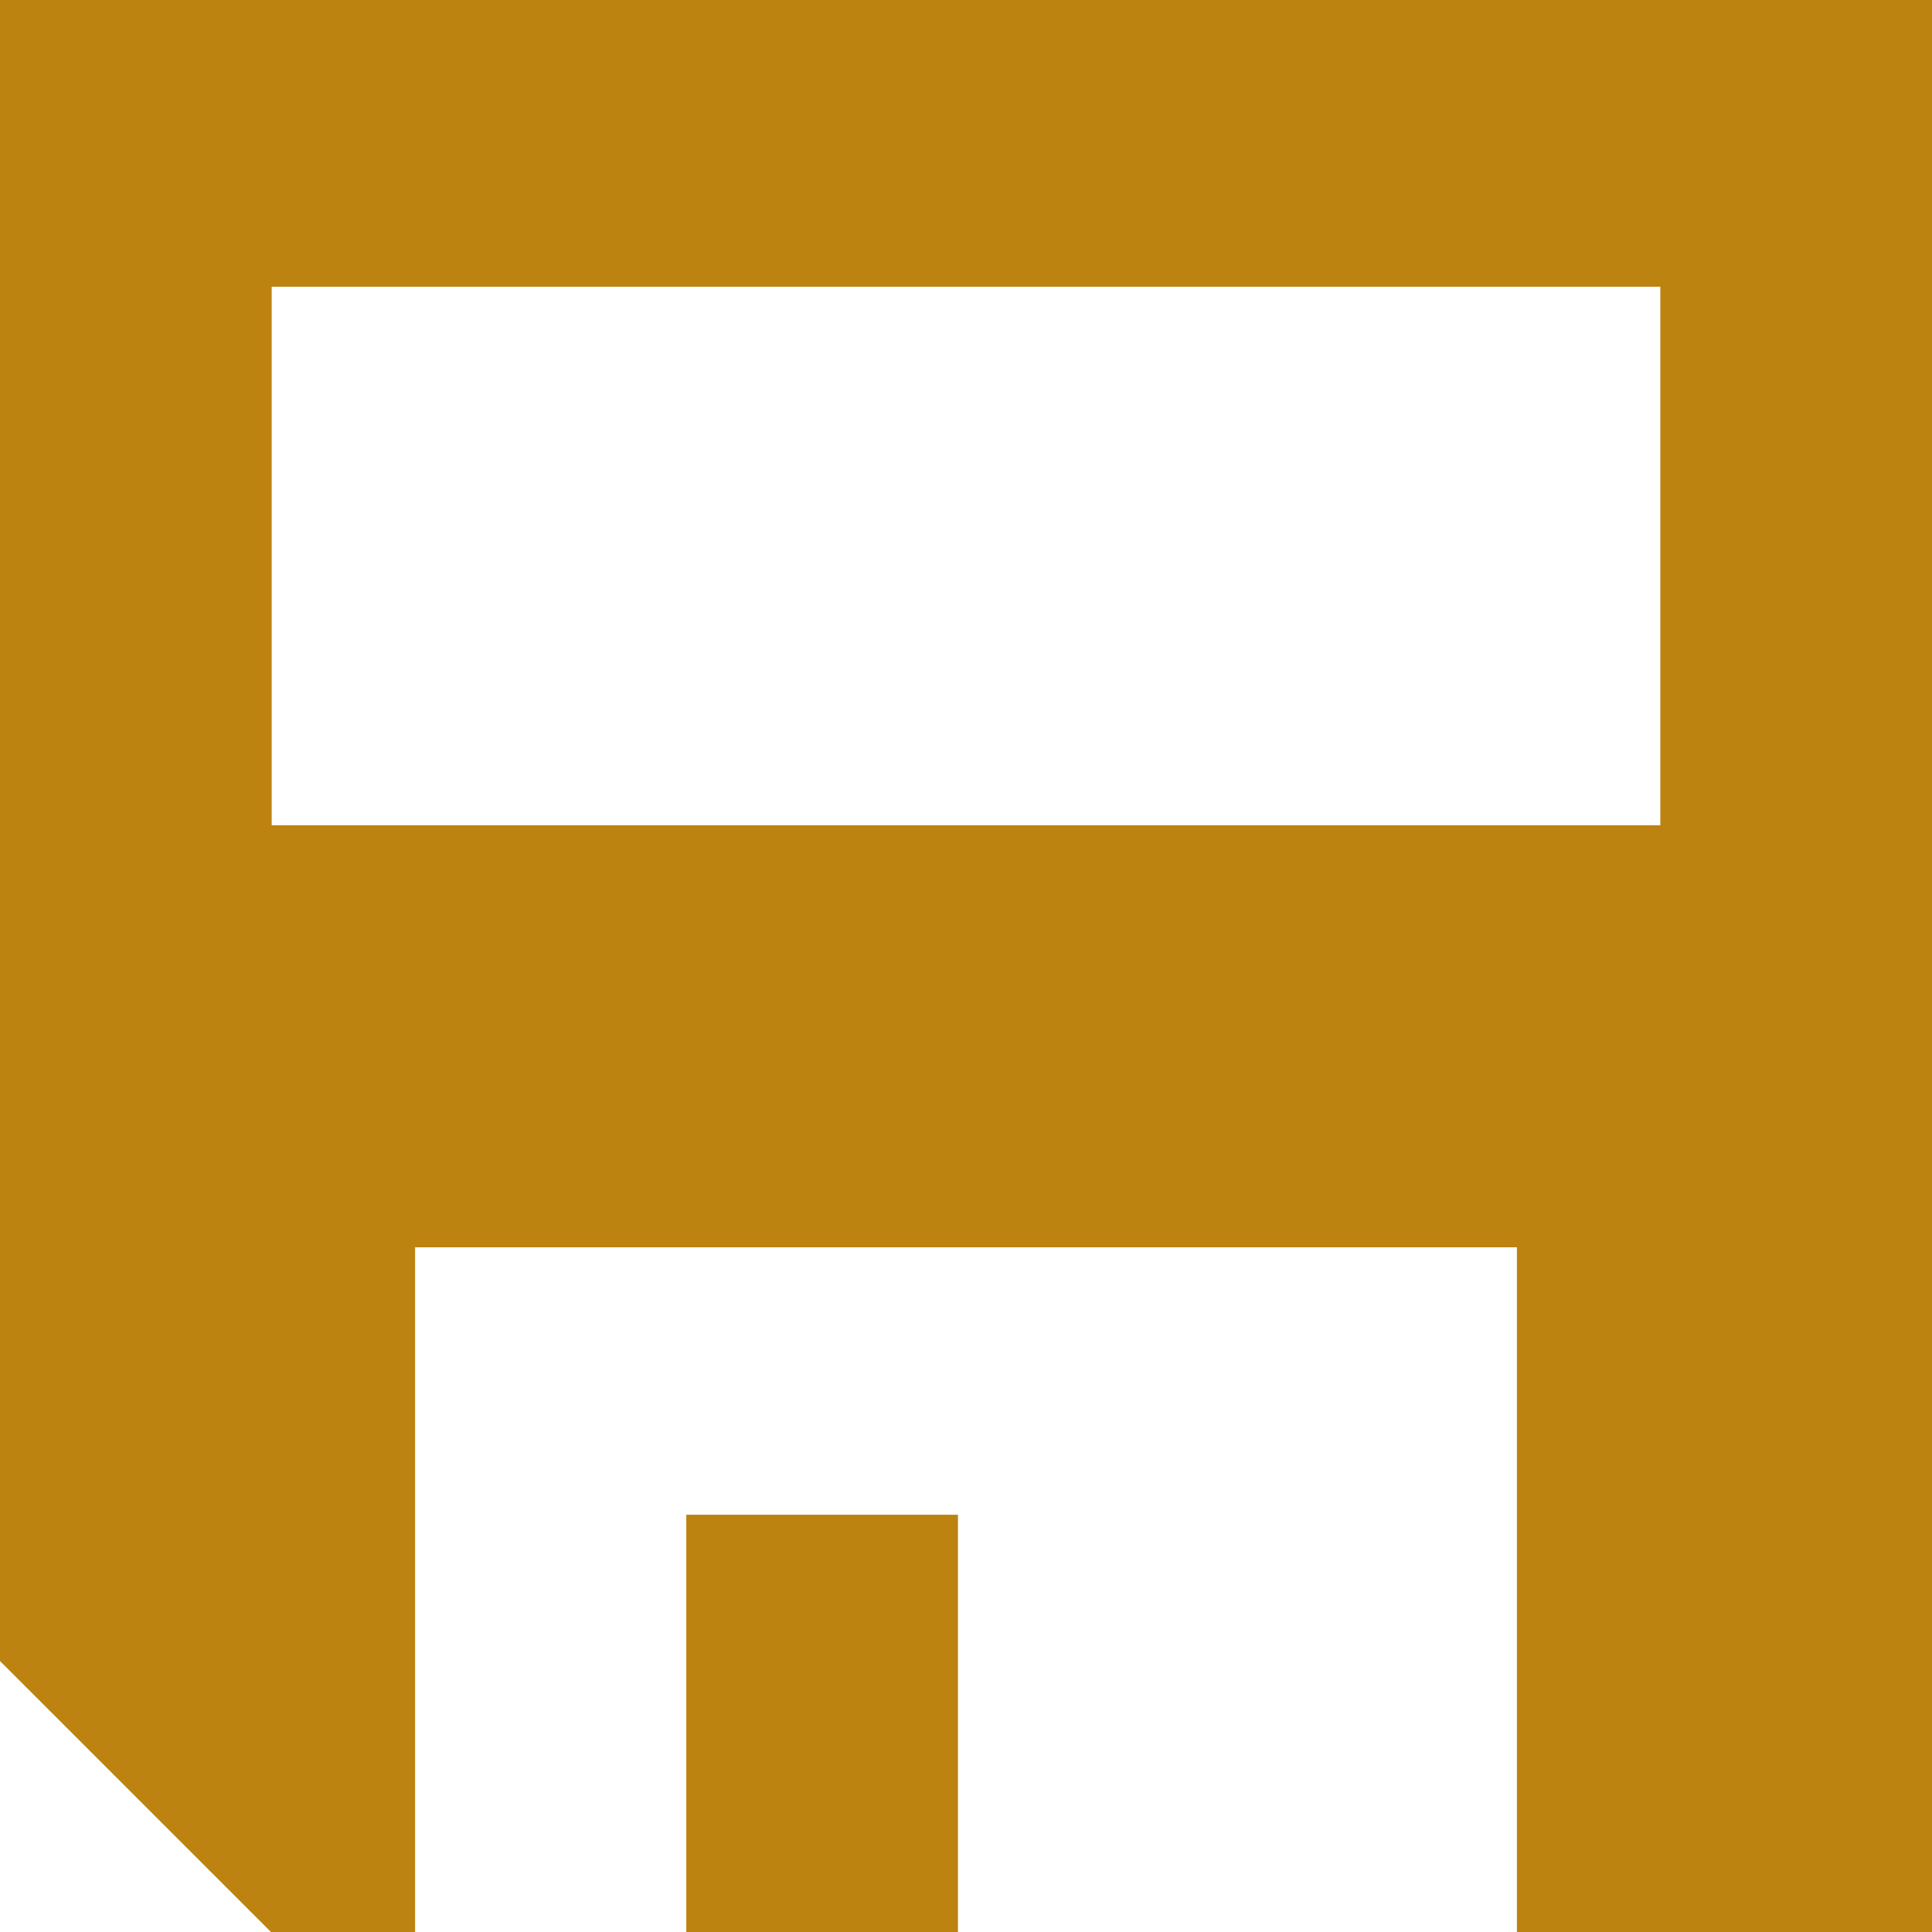 <?xml version="1.0" encoding="UTF-8" standalone="no"?>
<svg
   xmlns:dc="http://purl.org/dc/elements/1.1/"
   xmlns:cc="http://creativecommons.org/ns#"
   xmlns:rdf="http://www.w3.org/1999/02/22-rdf-syntax-ns#"
   xmlns:svg="http://www.w3.org/2000/svg"
   xmlns="http://www.w3.org/2000/svg"
   version="1.1"
   width="1024"
   height="1024"
   viewBox="0 0 1024.00 1024.00"
   enable-background="new 0 0 1024.00 1024.00"
   xml:space="preserve"
   id="svg4"><defs
     id="defs8" /><g
     transform="translate(-3.1596555e-7,5.123)"
     id="g5269" /><path
     id="rect5280"
     d="M 0 0 L 0 880.387 L 143.613 1024 L 220 1024 L 220 661.107 L 804 661.107 L 804 1024 L 1024 1024 L 1024 0 L 0 0 z M 144 151.988 L 880 151.988 L 880 437.395 L 144 437.395 L 144 151.988 z M 363.746 802.85 L 363.746 1024.853 L 507.746 1024.853 L 507.746 802.85 L 363.746 802.85 z "
     style="opacity:0.99;fill:#bc820f;fill-opacity:1;stroke:none;stroke-width:64;stroke-linecap:square;stroke-linejoin:miter;stroke-miterlimit:4;stroke-dasharray:none;stroke-dashoffset:0;stroke-opacity:1;paint-order:markers fill stroke" /></svg>